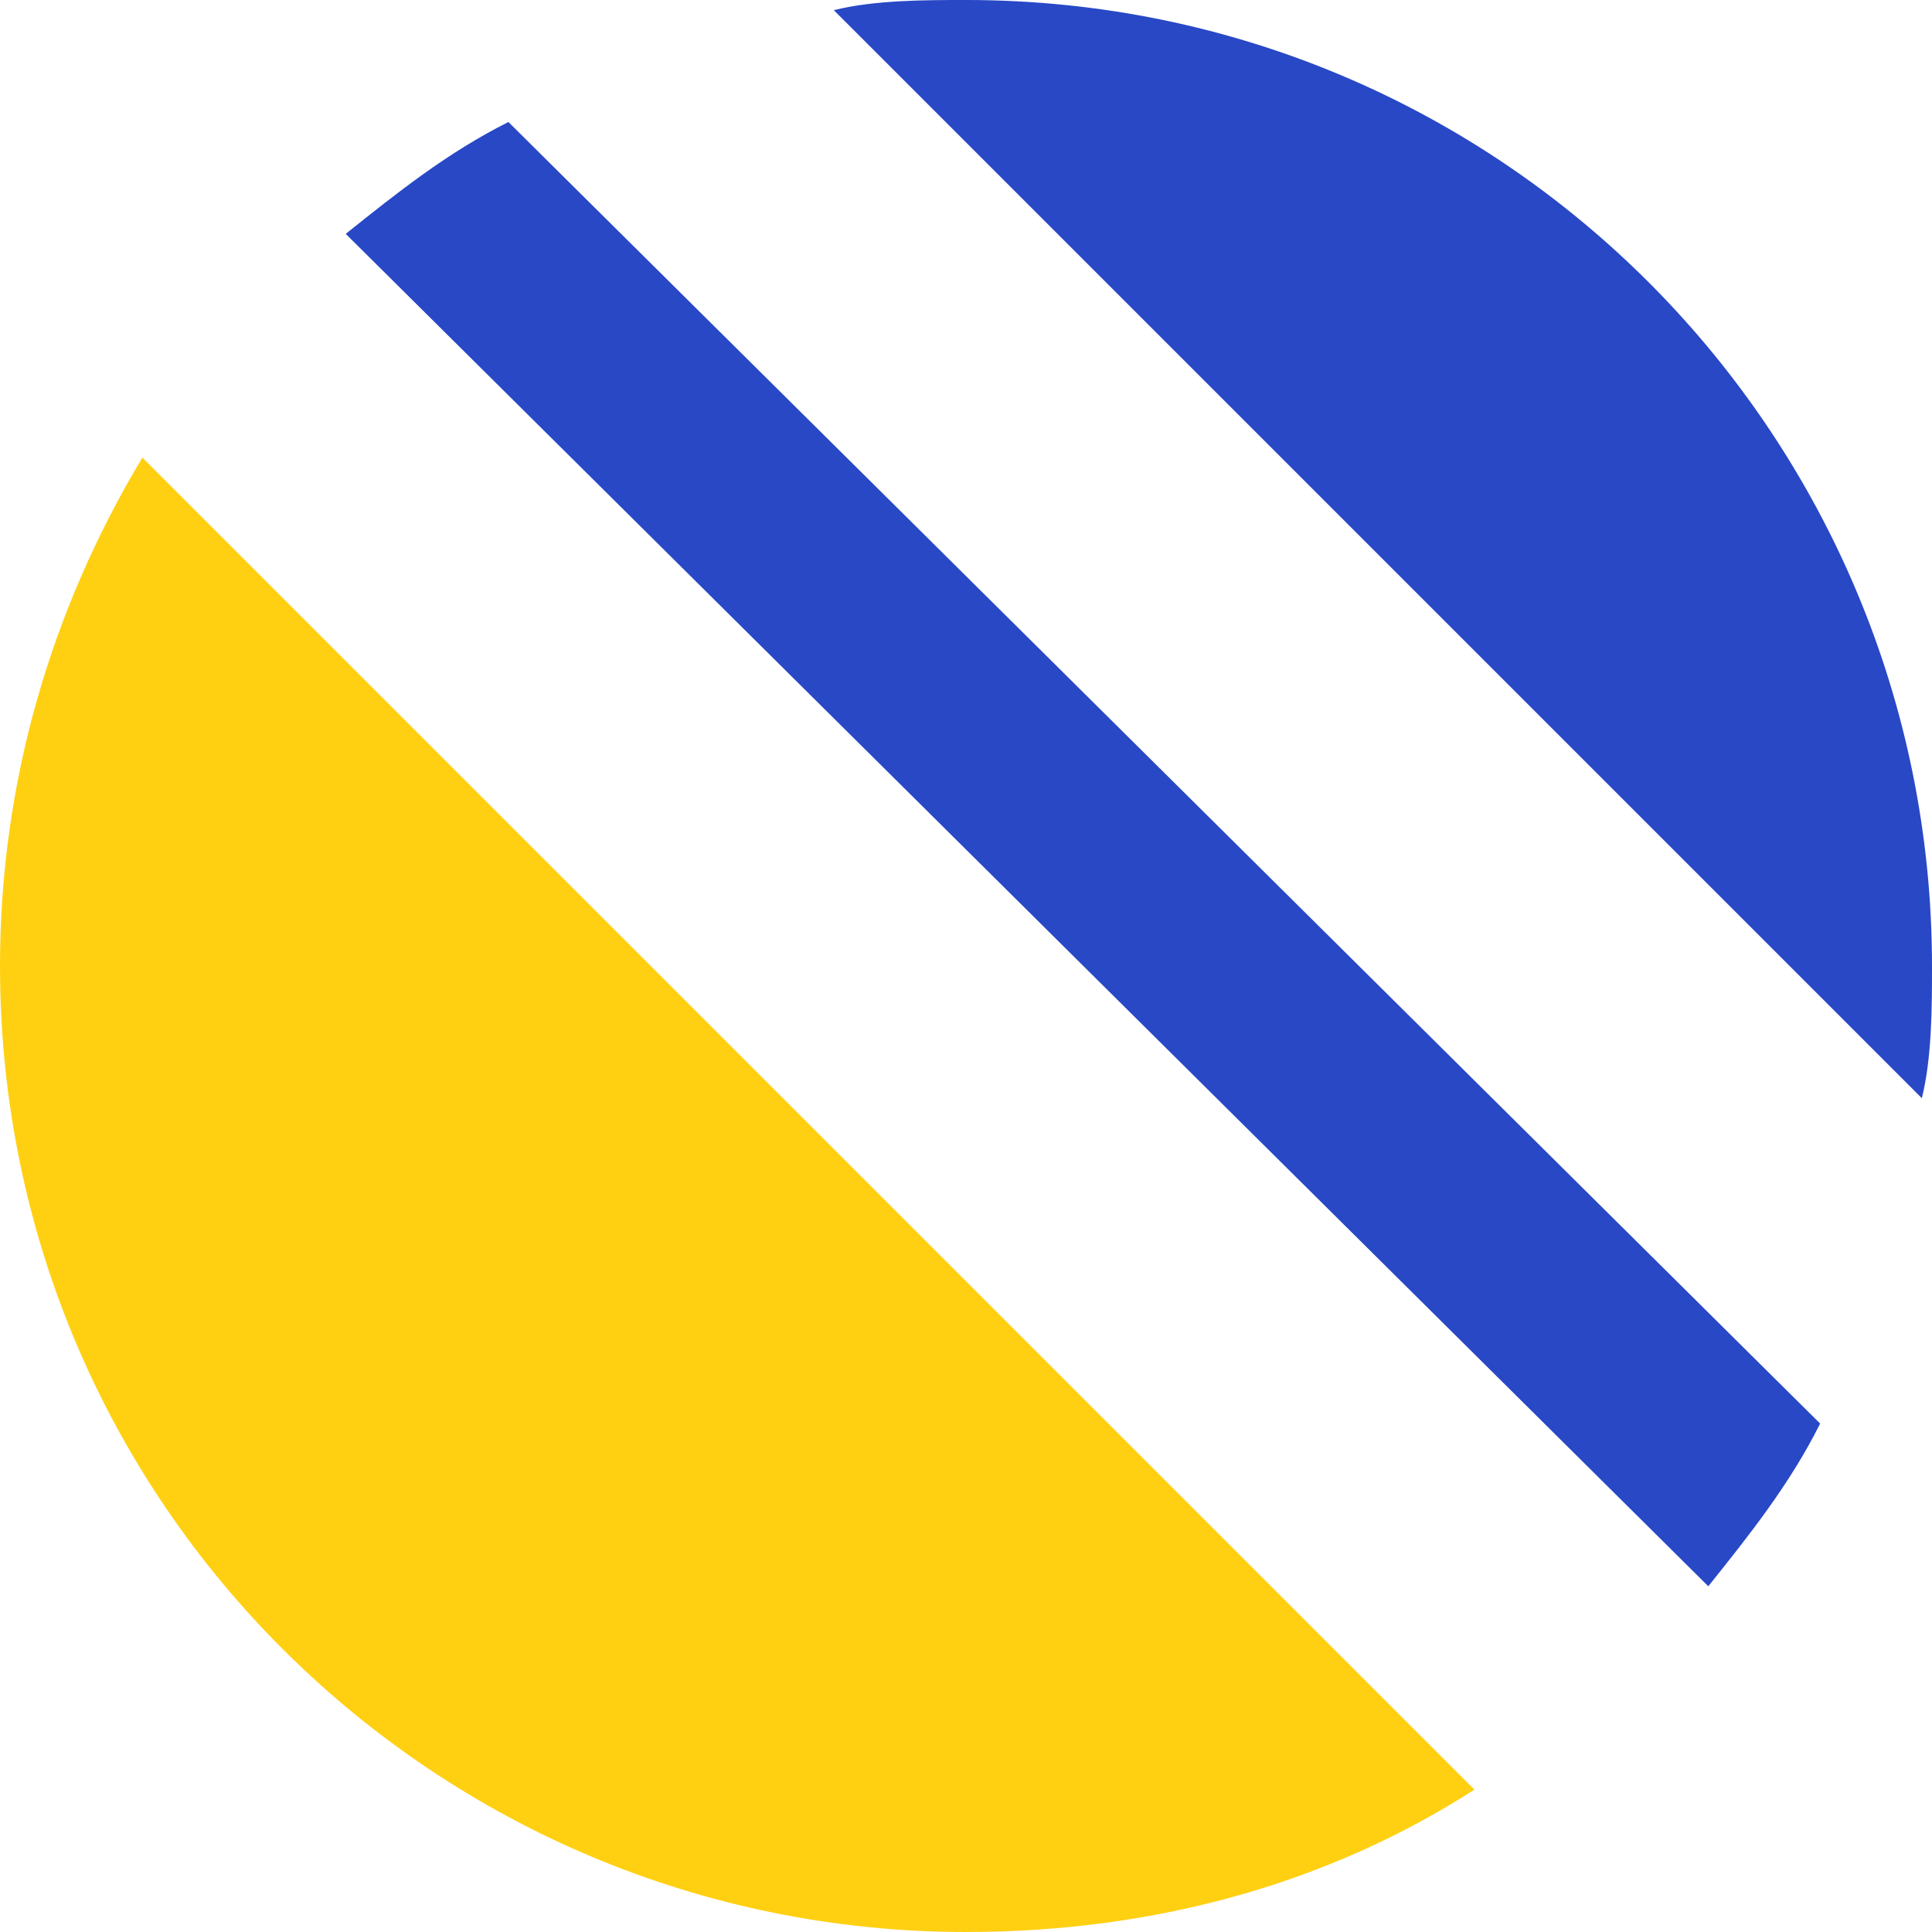 <?xml version="1.0" encoding="utf-8"?>
<!-- Generator: Adobe Illustrator 24.1.1, SVG Export Plug-In . SVG Version: 6.00 Build 0)  -->
<svg version="1.1" id="Layer_1" xmlns="http://www.w3.org/2000/svg" xmlns:xlink="http://www.w3.org/1999/xlink" x="0px" y="0px"
	 viewBox="0 0 19 19" style="enable-background:new 0 0 19 19;" xml:space="preserve">
<style type="text/css">
	.st0{fill-rule:evenodd;clip-rule:evenodd;fill:#2848C6;}
	.st1{fill-rule:evenodd;clip-rule:evenodd;fill:#FFD012;}
</style>
<path class="st0" d="M19,9.5c0,0.4,0,0.9-0.1,1.3L8.2,0.1C8.6,0,9.1,0,9.5,0C14.8,0,19,4.3,19,9.5z"/>
<path class="st0" d="M17.9,14c-0.3,0.6-0.7,1.1-1.1,1.6L3.4,2.3c0.5-0.4,1-0.8,1.6-1.1L17.9,14z"/>
<path class="st1" d="M14.5,17.6c-1.4,0.9-3.1,1.4-5,1.4C4.3,19,0,14.8,0,9.5c0-1.8,0.5-3.5,1.4-5L14.5,17.6z"/>
</svg>
